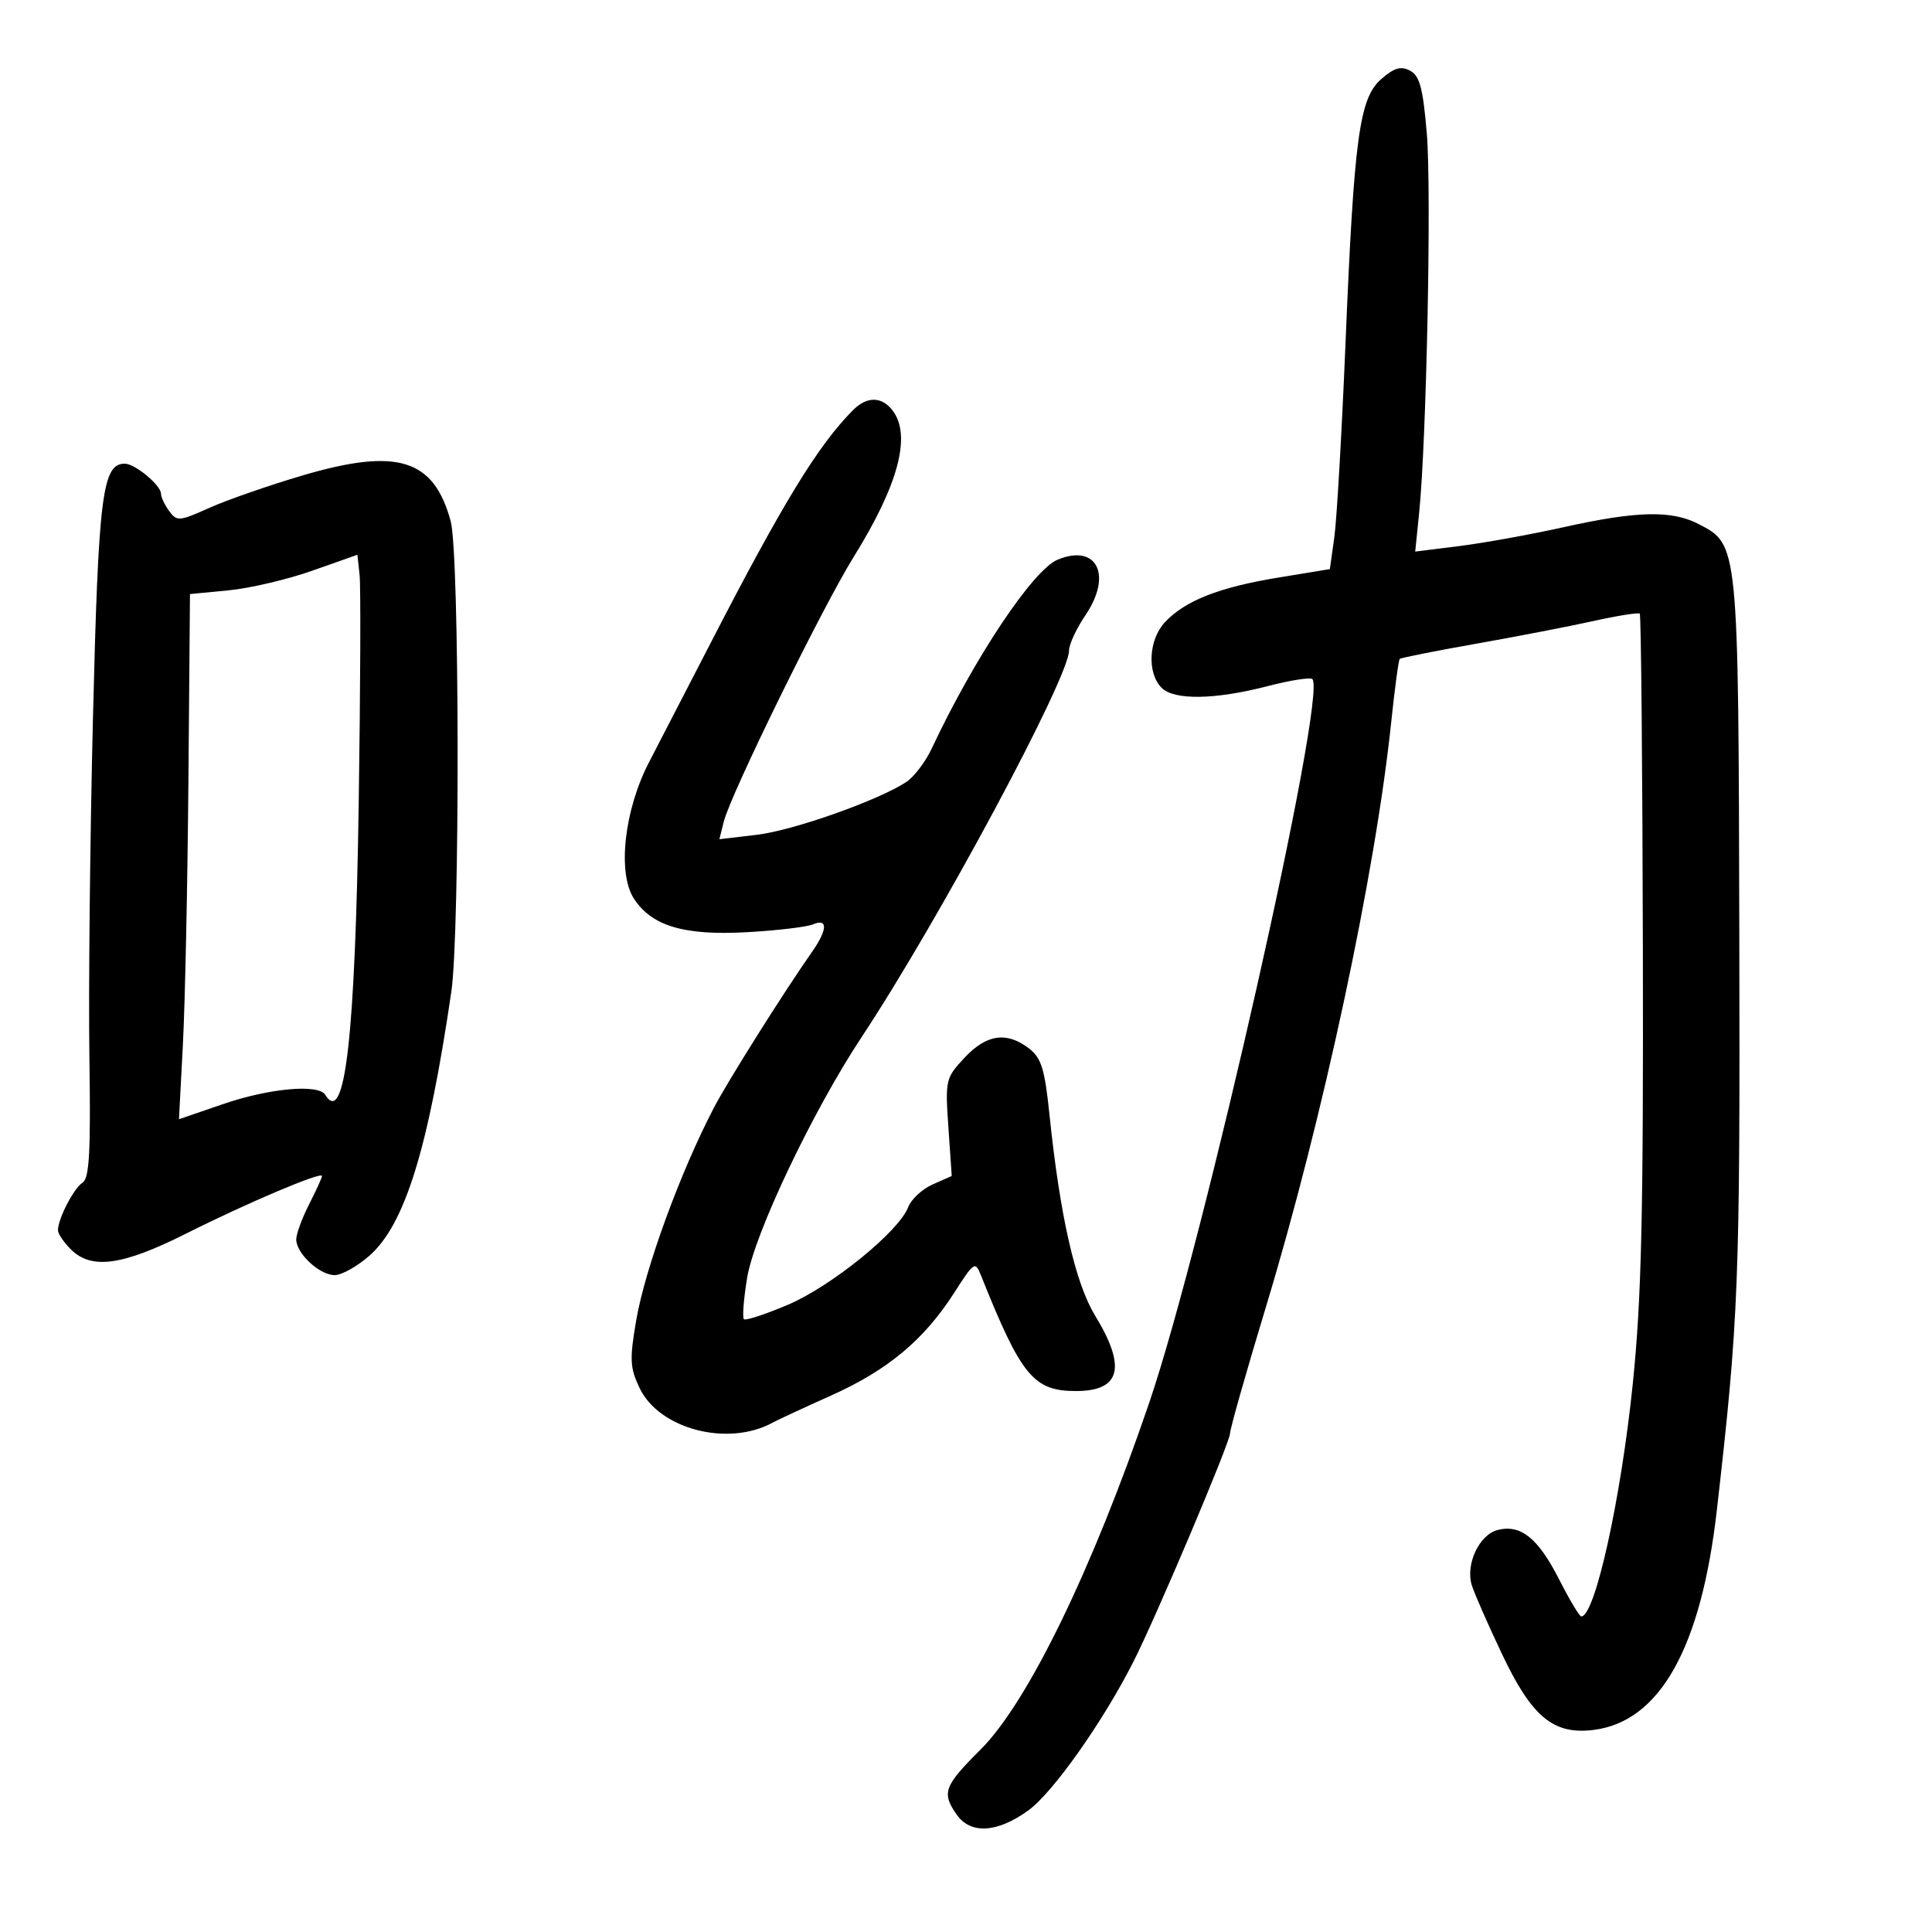 <svg xmlns="http://www.w3.org/2000/svg" width="300" height="300" viewBox="0 0 300 300" version="1.1">
	<path d="M 214.514 12.247 C 211.074 15.221, 210.264 21.185, 208.926 53.385 C 208.352 67.198, 207.572 80.721, 207.191 83.435 L 206.500 88.370 198.500 89.685 C 189.292 91.198, 184.041 93.263, 180.902 96.604 C 178.345 99.326, 178.081 104.510, 180.382 106.811 C 182.332 108.761, 188.693 108.655, 196.861 106.537 C 200.359 105.630, 203.474 105.141, 203.784 105.450 C 206.131 107.797, 186.957 192.843, 178.451 217.813 C 169.612 243.761, 159.584 264.380, 152.250 271.684 C 146.573 277.338, 146.187 278.394, 148.557 281.777 C 150.715 284.859, 154.853 284.614, 159.678 281.119 C 163.498 278.351, 171.237 267.402, 175.992 258.037 C 179.531 251.066, 191 223.967, 191 222.574 C 191 221.887, 193.498 213.082, 196.552 203.008 C 205.408 173.790, 213.551 135.779, 216.034 112.072 C 216.578 106.887, 217.168 102.499, 217.346 102.321 C 217.524 102.142, 222.807 101.089, 229.085 99.981 C 235.363 98.872, 243.594 97.280, 247.376 96.442 C 251.158 95.604, 254.418 95.085, 254.621 95.288 C 254.824 95.491, 255.041 118.796, 255.103 147.078 C 255.195 188.686, 254.896 201.624, 253.538 214.867 C 251.697 232.804, 247.669 251, 245.539 251 C 245.258 251, 243.711 248.412, 242.101 245.250 C 238.837 238.839, 236.149 236.673, 232.573 237.571 C 229.687 238.295, 227.525 242.916, 228.547 246.176 C 228.948 247.454, 231.048 252.240, 233.215 256.811 C 237.858 266.610, 241.196 269.387, 247.413 268.626 C 257.721 267.363, 264.142 255.937, 266.591 234.500 C 269.987 204.779, 270.201 199.303, 270.079 145.318 C 269.942 84.291, 269.971 84.588, 263.747 81.369 C 259.557 79.203, 254.166 79.332, 242.737 81.874 C 237.656 83.004, 230.407 84.315, 226.627 84.789 L 219.754 85.649 220.370 79.574 C 221.515 68.270, 222.295 29.555, 221.554 20.737 C 220.964 13.709, 220.452 11.777, 218.969 10.983 C 217.548 10.223, 216.515 10.516, 214.514 12.247 M 132.490 63.653 C 127.063 69.080, 121.557 78.086, 110.268 100 C 106.726 106.875, 102.462 115.127, 100.792 118.338 C 96.925 125.774, 95.839 135.580, 98.443 139.554 C 101.232 143.810, 106.230 145.291, 115.984 144.750 C 120.668 144.490, 125.287 143.942, 126.250 143.532 C 128.572 142.542, 128.509 144.354, 126.102 147.790 C 121.663 154.126, 113.029 167.840, 110.853 172.010 C 105.644 181.994, 100.171 196.965, 98.793 205.004 C 97.749 211.091, 97.813 212.384, 99.315 215.534 C 102.361 221.922, 113.014 224.698, 119.962 220.915 C 120.808 220.454, 124.919 218.546, 129.097 216.674 C 137.827 212.764, 143.473 208.055, 148.126 200.804 C 151.294 195.867, 151.422 195.785, 152.350 198.106 C 158.565 213.655, 160.495 216, 167.067 216 C 174.007 216, 174.948 212.329, 170.064 204.316 C 166.955 199.217, 164.592 188.815, 162.956 173.034 C 162.225 165.985, 161.695 164.273, 159.789 162.806 C 156.327 160.142, 153.183 160.593, 149.775 164.241 C 146.831 167.392, 146.762 167.692, 147.266 175.045 L 147.784 182.607 144.824 183.918 C 143.196 184.638, 141.482 186.232, 141.015 187.460 C 139.585 191.221, 129.085 199.739, 122.348 202.602 C 118.844 204.091, 115.767 205.100, 115.510 204.843 C 115.253 204.587, 115.477 201.711, 116.008 198.454 C 117.123 191.601, 126.206 172.500, 133.817 161 C 145.748 142.973, 166 105.230, 166 101.021 C 166 100.063, 167.149 97.586, 168.553 95.516 C 172.777 89.292, 170.316 84.384, 164.234 86.903 C 160.393 88.494, 151.293 102.144, 144.662 116.261 C 143.691 118.330, 141.907 120.665, 140.698 121.451 C 136.249 124.342, 123.131 128.967, 117.502 129.629 L 111.705 130.310 112.395 127.561 C 113.468 123.288, 127.691 94.309, 132.564 86.469 C 139.512 75.290, 141.551 67.627, 138.608 63.750 C 136.939 61.552, 134.628 61.515, 132.490 63.653 M 47 73.822 C 41.775 75.362, 35.259 77.628, 32.520 78.857 C 27.830 80.961, 27.466 80.990, 26.270 79.354 C 25.571 78.399, 25 77.194, 25 76.676 C 25 75.354, 20.964 72, 19.373 72 C 15.888 72, 15.279 76.872, 14.434 111.500 C 13.978 130.200, 13.729 153.895, 13.881 164.156 C 14.101 178.965, 13.880 182.986, 12.808 183.656 C 11.453 184.503, 9 189.264, 9 191.047 C 9 191.571, 9.900 192.900, 11 194 C 14.179 197.179, 18.988 196.528, 28.831 191.585 C 38.404 186.777, 50 181.861, 50 182.610 C 50 182.868, 49.100 184.844, 48 187 C 46.900 189.156, 46 191.613, 46 192.460 C 46 194.633, 49.626 198, 51.965 198 C 53.046 198, 55.469 196.649, 57.350 194.997 C 62.862 190.158, 66.490 178.474, 70.082 154 C 71.437 144.769, 71.362 86.058, 69.989 80.959 C 67.374 71.248, 61.705 69.488, 47 73.822 M 48.500 88.616 C 44.650 89.977, 38.800 91.350, 35.500 91.668 L 29.500 92.245 29.256 121.373 C 29.122 137.393, 28.737 155.741, 28.402 162.146 L 27.791 173.793 34.646 171.439 C 41.804 168.981, 49.442 168.287, 50.500 170 C 53.568 174.965, 55.161 161.046, 55.705 124.500 C 55.967 106.900, 56.028 91.070, 55.841 89.321 L 55.500 86.143 48.500 88.616" stroke="none" fill="black" fill-rule="evenodd"/>
</svg>
